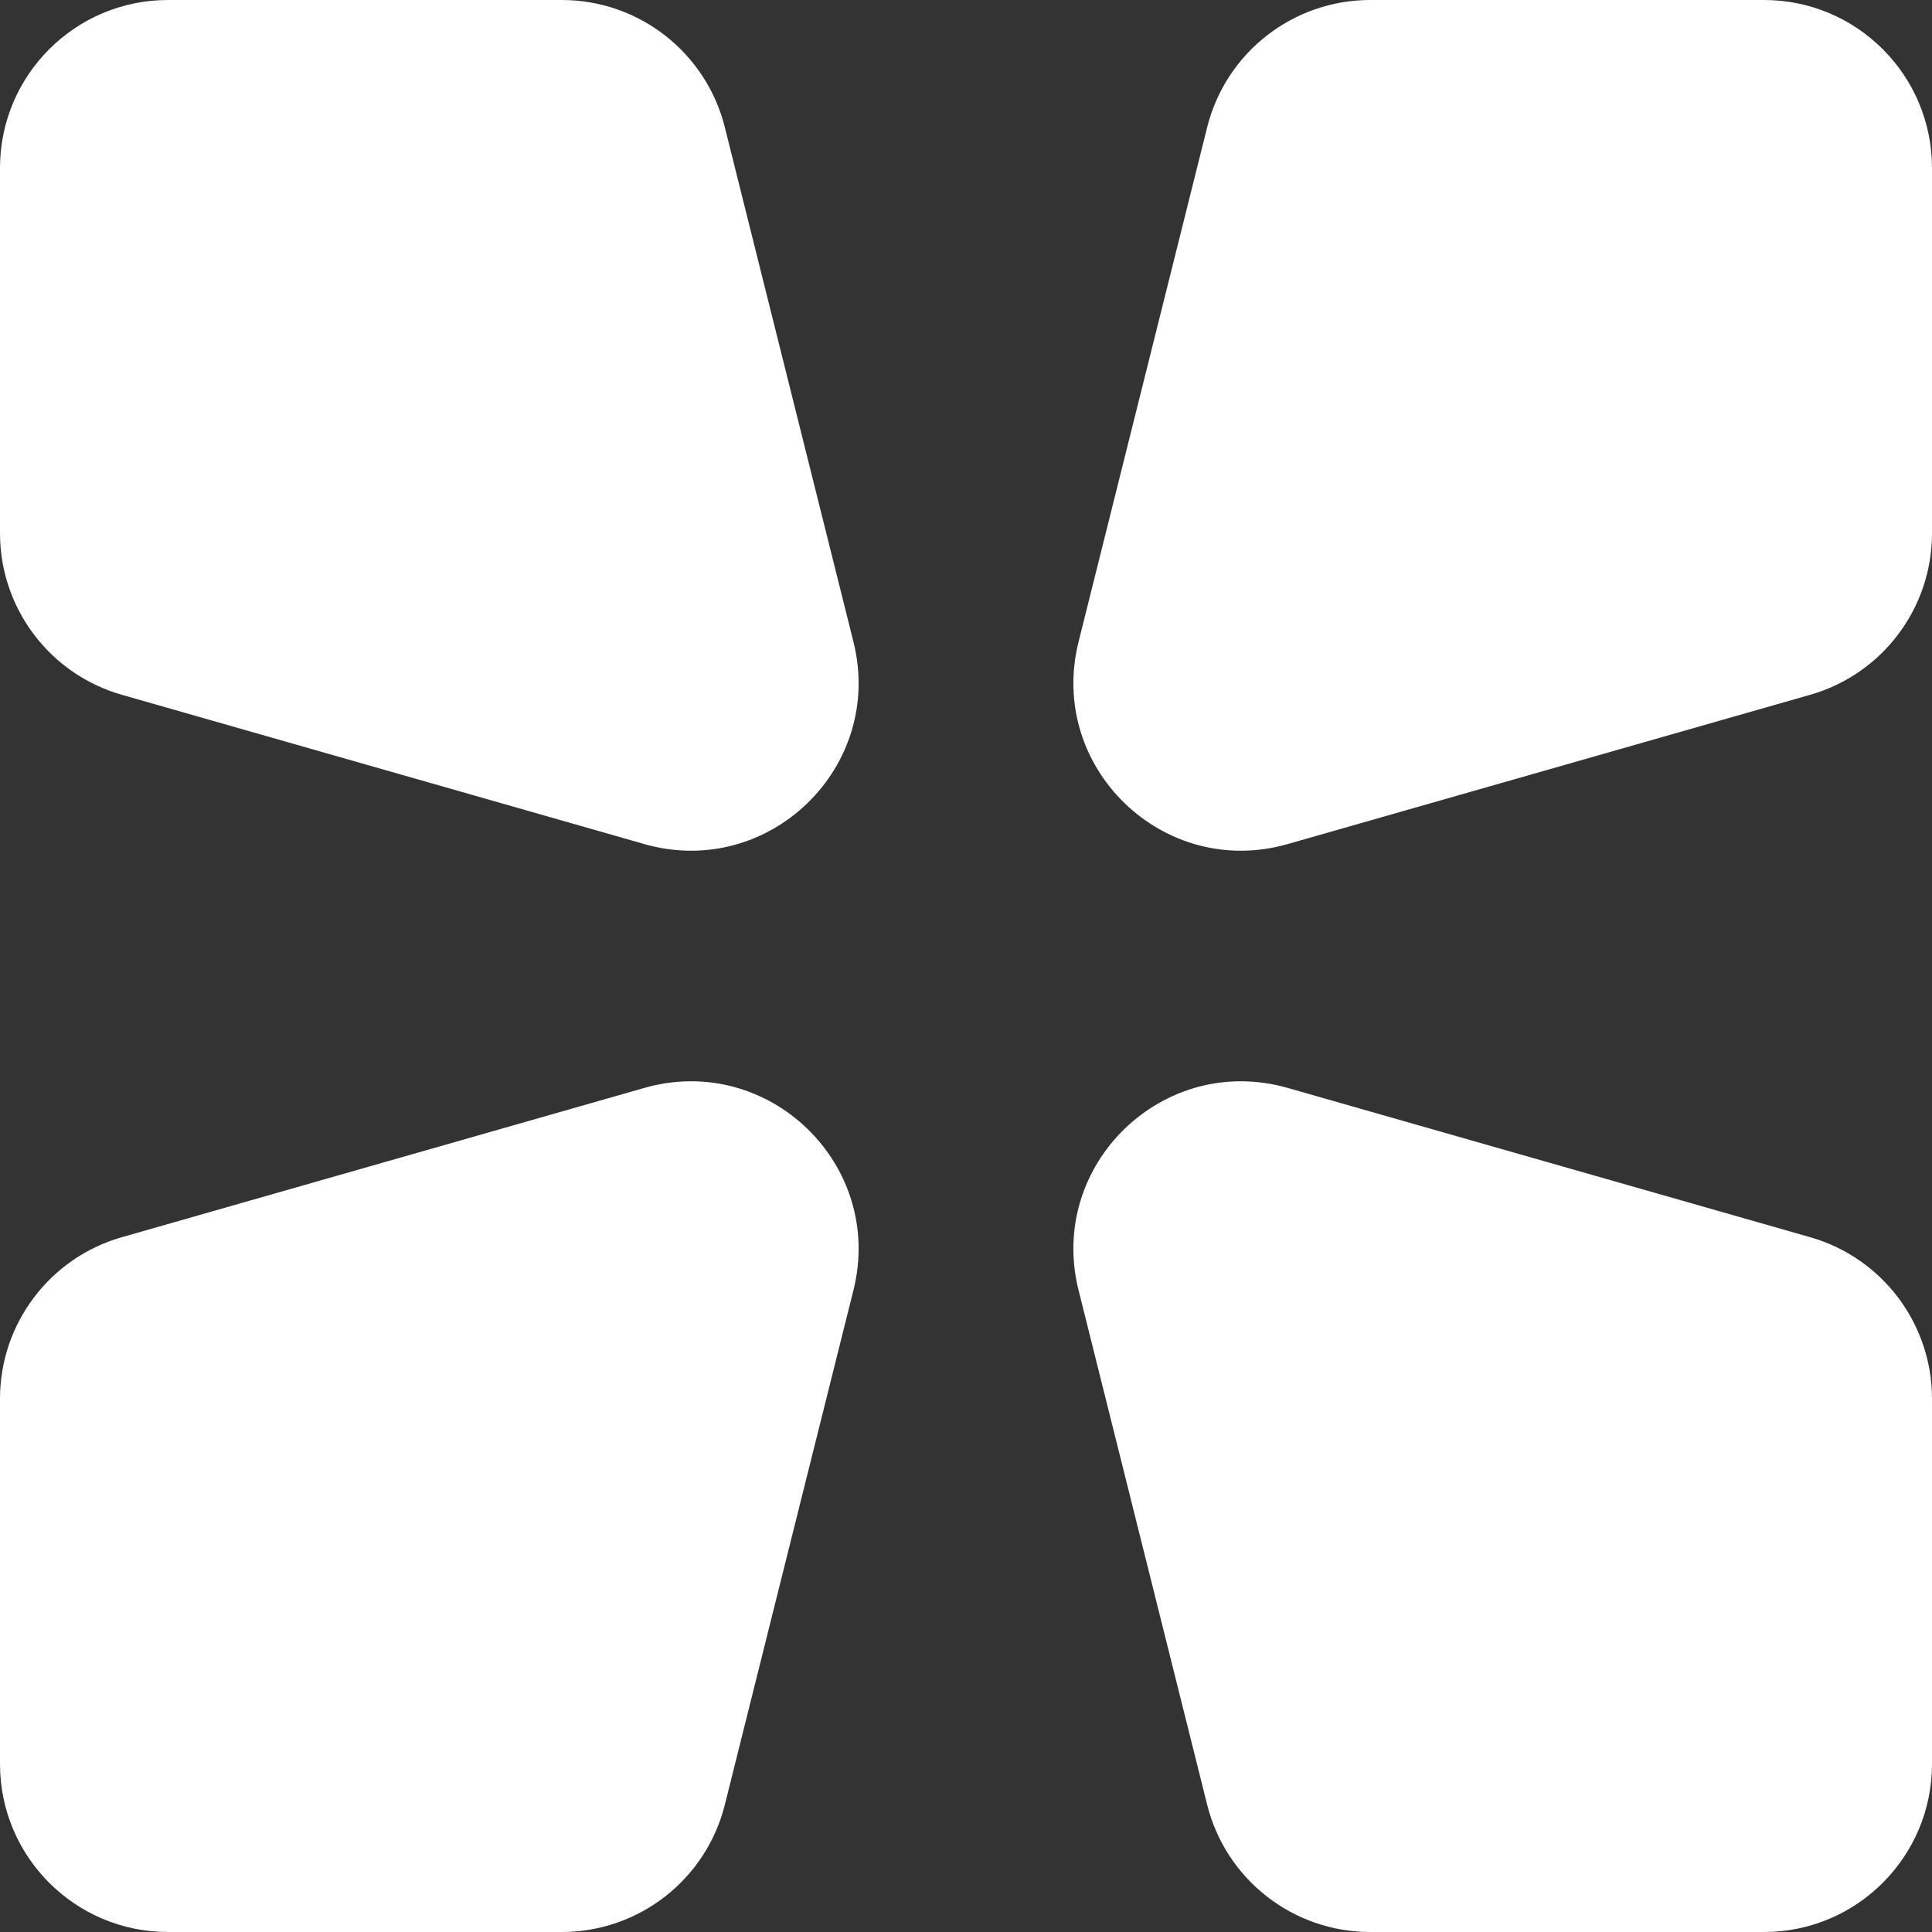 <svg width="46" height="46" viewBox="0 0 46 46" fill="none" xmlns="http://www.w3.org/2000/svg">
<rect x="0" y="0" width="46" height="46" fill="#333333" stroke="none"/>
<path d="M0 4C0 1.791 1.791 0 4 0H13.377C15.212 0 16.812 1.249 17.258 3.03L20.32 15.281C21.067 18.268 18.301 20.943 15.341 20.097L2.901 16.543C1.184 16.052 0 14.483 0 12.697V4Z" fill="white"/>
<path d="M0 42C0 44.209 1.791 46 4 46H13.377C15.212 46 16.812 44.751 17.258 42.97L20.32 30.719C21.067 27.732 18.301 25.057 15.341 25.903L2.901 29.457C1.184 29.948 0 31.517 0 33.303V42Z" fill="white"/>
<path d="M46 4C46 1.791 44.209 0 42 0H32.623C30.788 0 29.188 1.249 28.742 3.03L25.68 15.281C24.933 18.268 27.699 20.943 30.659 20.097L43.099 16.543C44.816 16.052 46 14.483 46 12.697V4Z" fill="white"/>
<path d="M46 42C46 44.209 44.209 46 42 46H32.623C30.788 46 29.188 44.751 28.742 42.97L25.68 30.719C24.933 27.732 27.699 25.057 30.659 25.903L43.099 29.457C44.816 29.948 46 31.517 46 33.303V42Z" fill="white"/>
</svg>

